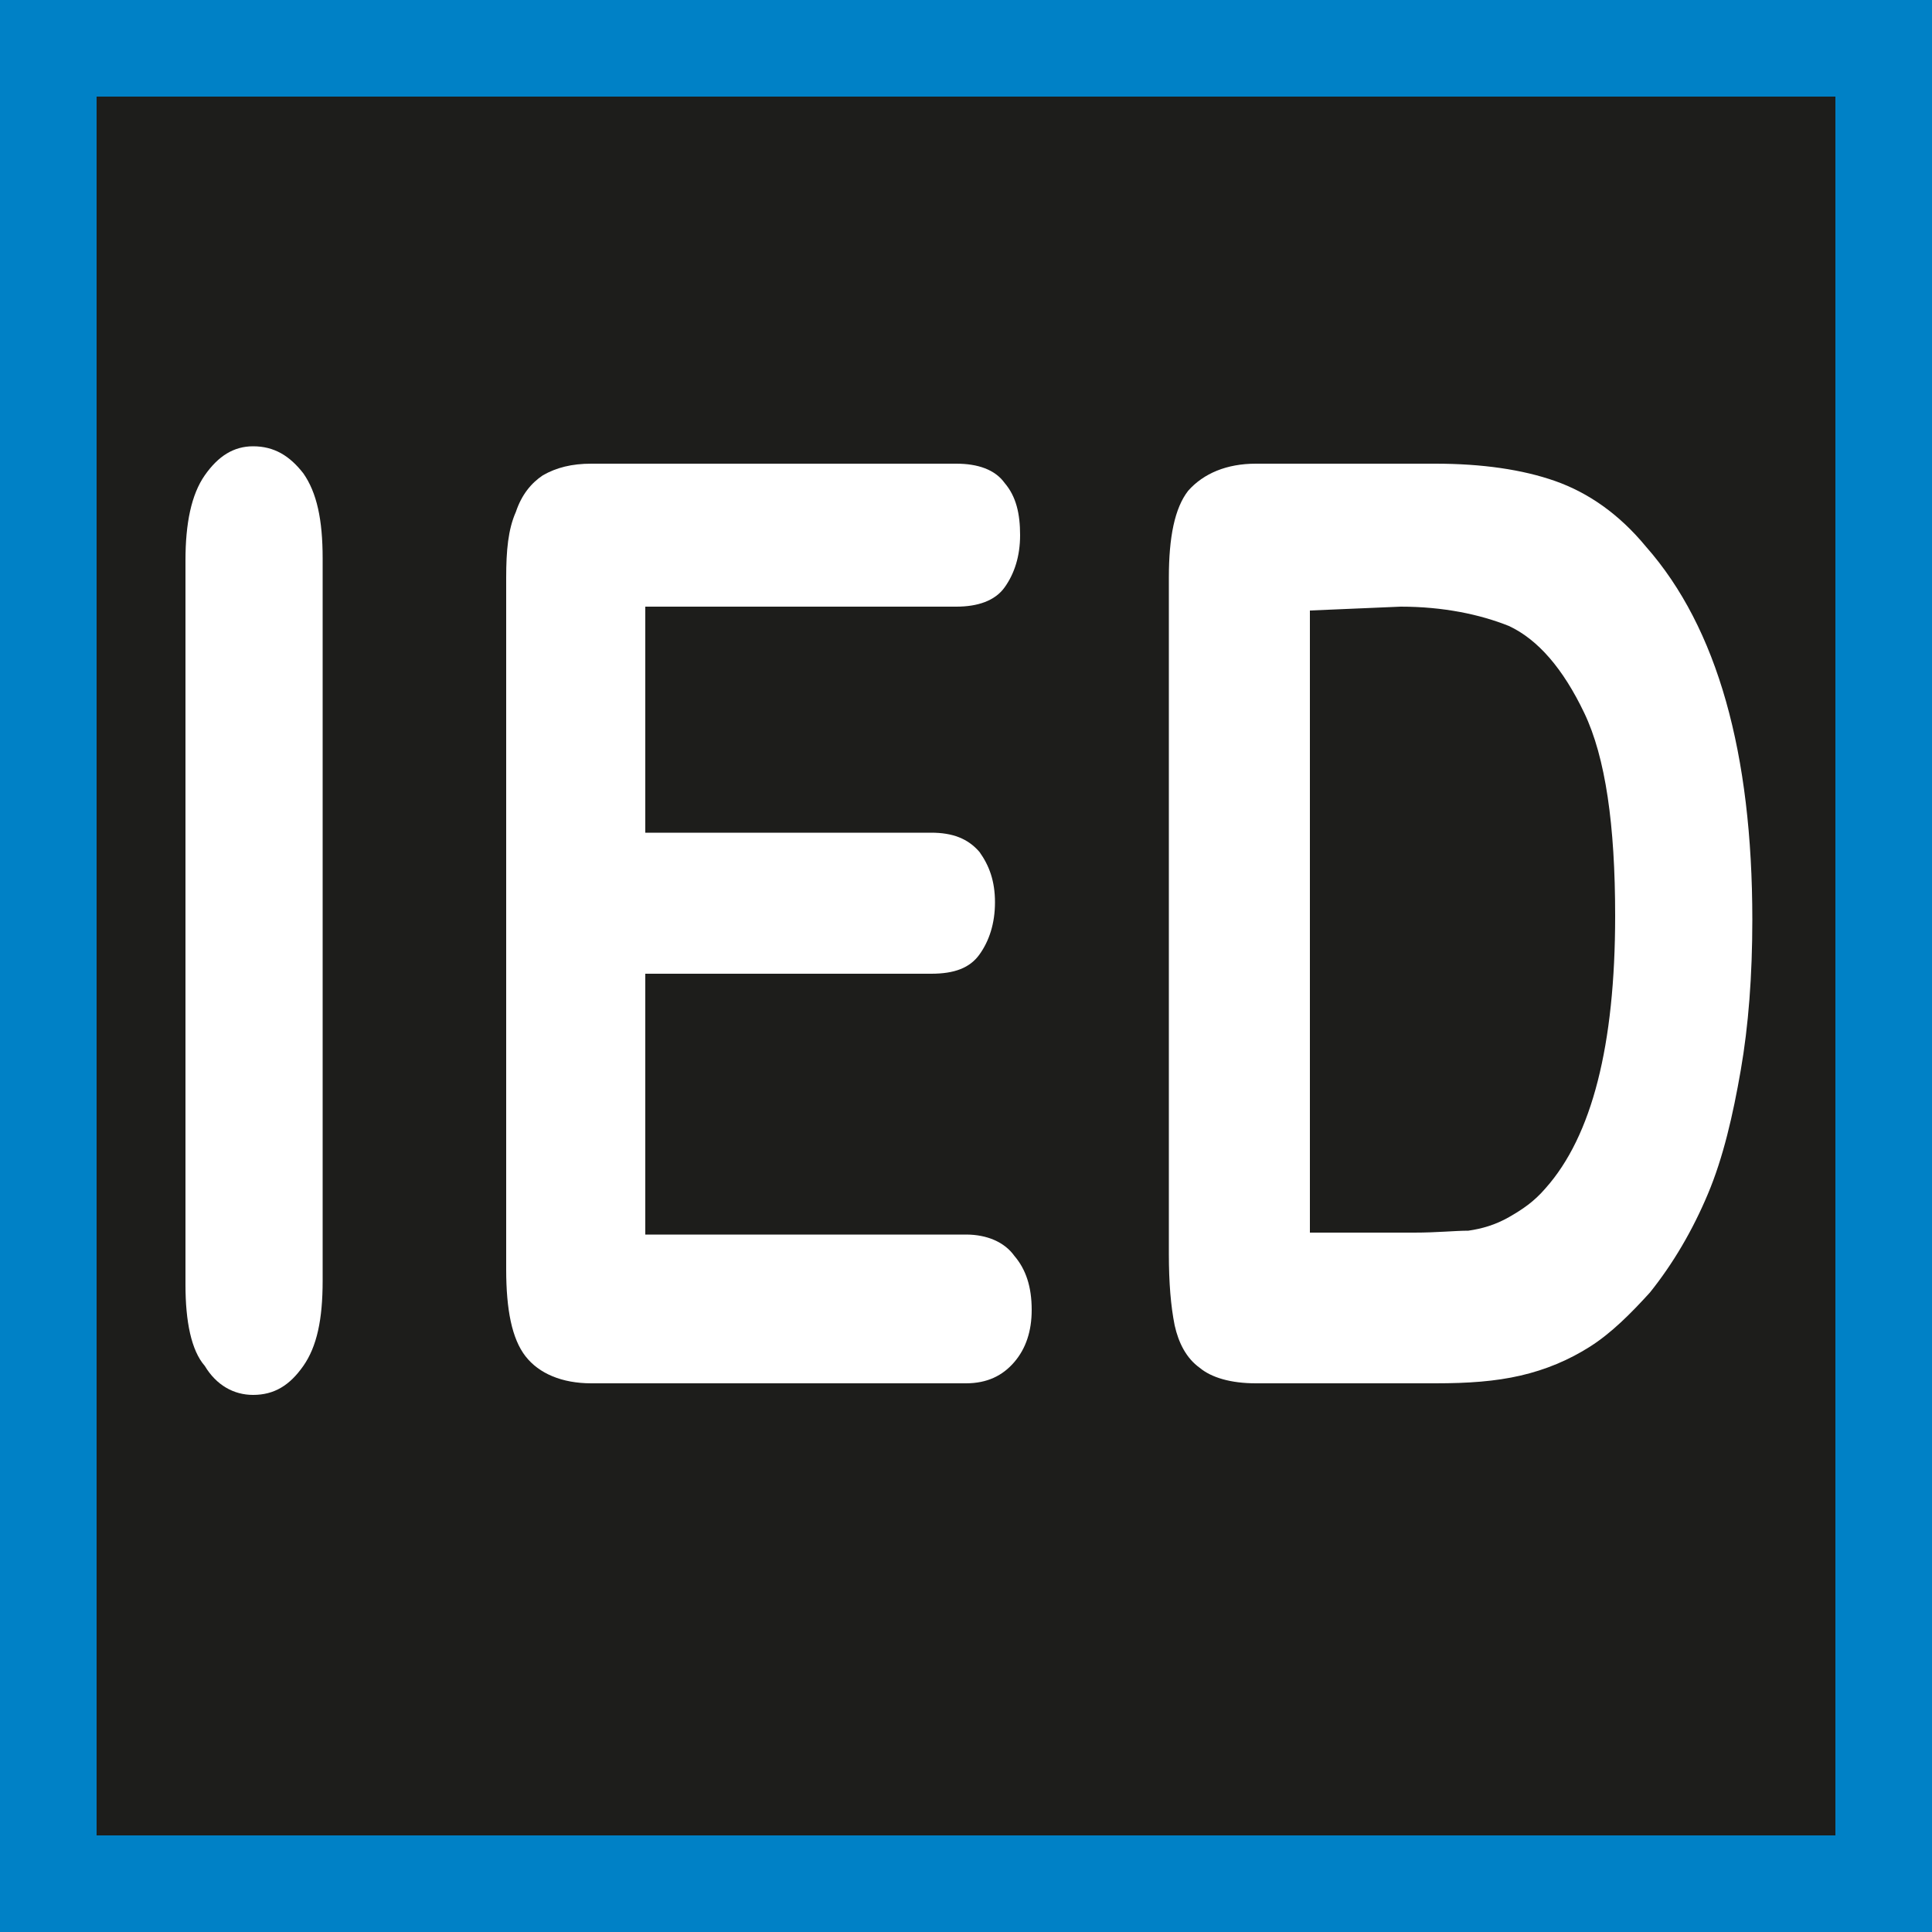 <?xml version="1.0" encoding="utf-8"?>
<!-- Generator: Adobe Illustrator 24.1.1, SVG Export Plug-In . SVG Version: 6.00 Build 0)  -->
<svg version="1.1" id="IED" xmlns="http://www.w3.org/2000/svg" xmlns:xlink="http://www.w3.org/1999/xlink" x="0px" y="0px"
	 viewBox="0 0 100 100" style="enable-background:new 0 0 100 100;" xml:space="preserve">
<style type="text/css">
	.st0{fill:#0081C6;}
	.st1{fill:#1D1D1B;}
	.st2{fill:#FFFFFF;}
</style>
<path class="st0" d="M100,100H0V0h100V100z"/>
<path class="st1" d="M95,95H5V5H95L95,95L95,95z"/>
<g>
	<path class="st2" d="M9.6,66.5V29c0-1.9,0.3-3.4,1-4.4c0.7-1,1.5-1.5,2.5-1.5c1.1,0,1.9,0.5,2.6,1.4c0.7,1,1,2.4,1,4.4v37.4
		c0,2-0.3,3.4-1,4.4c-0.7,1-1.5,1.5-2.6,1.5c-1,0-1.9-0.5-2.5-1.5C9.9,69.9,9.6,68.4,9.6,66.5z"/>
	<path class="st2" d="M49.5,31.4H33.4v11.7h14.8c1.1,0,1.9,0.3,2.5,1c0.5,0.7,0.8,1.5,0.8,2.6c0,1.1-0.3,2-0.8,2.7
		c-0.5,0.7-1.3,1-2.5,1H33.4v13.5H50c1.1,0,2,0.4,2.5,1.1c0.6,0.7,0.9,1.6,0.9,2.8c0,1.1-0.3,2-0.9,2.7c-0.6,0.7-1.4,1.1-2.5,1.1
		H30.6c-1.5,0-2.7-0.5-3.4-1.4c-0.7-0.9-1-2.4-1-4.5V29.9c0-1.4,0.1-2.5,0.5-3.4c0.3-0.9,0.8-1.5,1.4-1.9c0.7-0.4,1.5-0.6,2.5-0.6
		h18.9c1.1,0,2,0.3,2.5,1c0.6,0.7,0.8,1.6,0.8,2.7c0,1.1-0.3,2-0.8,2.7C51.5,31.1,50.6,31.4,49.5,31.4z"/>
	<path class="st2" d="M65,24h9.3c2.4,0,4.5,0.3,6.2,0.9c1.7,0.6,3.3,1.7,4.7,3.4c3.7,4.2,5.5,10.7,5.5,19.3c0,2.9-0.2,5.5-0.6,7.8
		c-0.4,2.3-0.9,4.5-1.7,6.4c-0.8,1.9-1.8,3.6-3,5.1c-1,1.1-2,2.1-3.1,2.8c-1.1,0.7-2.3,1.2-3.6,1.5c-1.3,0.3-2.7,0.4-4.4,0.4h-9.3
		c-1.3,0-2.3-0.3-2.9-0.8c-0.7-0.5-1.1-1.3-1.3-2.2c-0.2-1-0.3-2.2-0.3-3.7V29.9c0-2.1,0.3-3.6,1-4.5C62.3,24.5,63.5,24,65,24z
		 M67.8,31.6v32.2h5.4c1.2,0,2.1-0.1,2.8-0.1c0.7-0.1,1.4-0.3,2.1-0.7c0.7-0.4,1.3-0.8,1.9-1.5c2.4-2.7,3.6-7.4,3.6-14.1
		c0-4.7-0.5-8.2-1.6-10.5c-1.1-2.3-2.4-3.8-3.9-4.5c-1.5-0.6-3.4-1-5.6-1L67.8,31.6L67.8,31.6z"/>
</g>
</svg>
